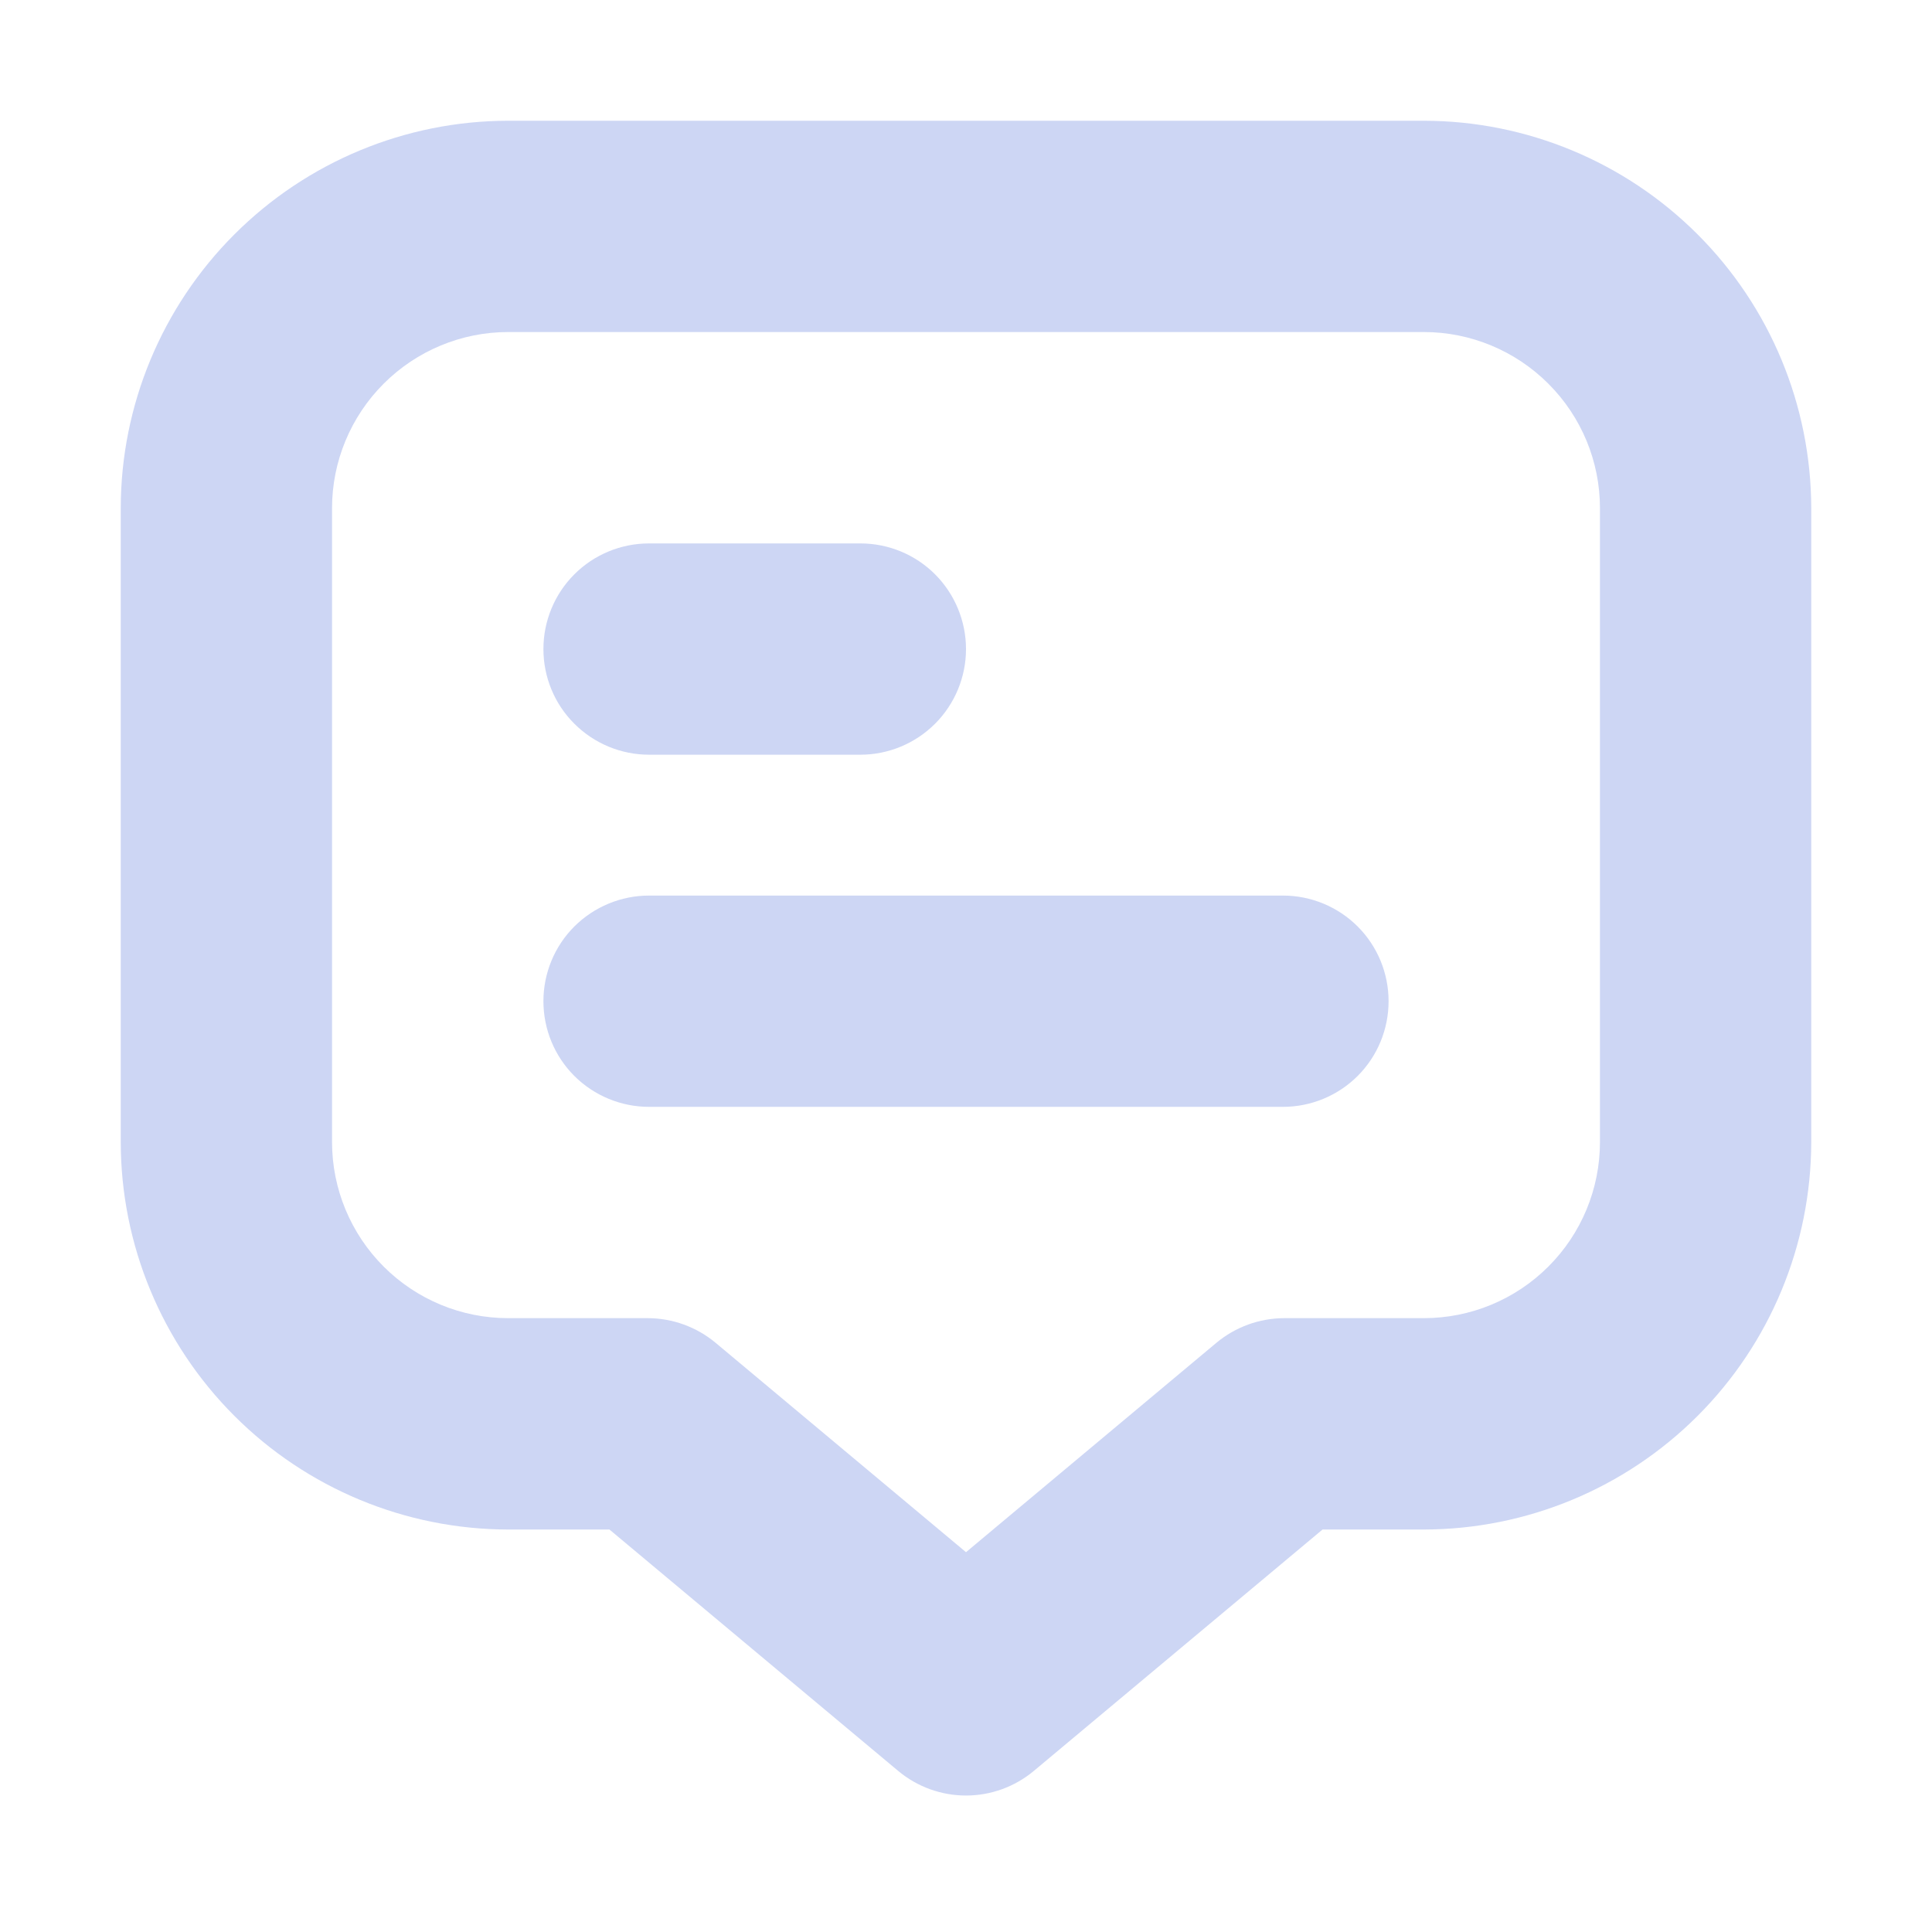 <svg width="22" height="22" viewBox="0 0 22 22" fill="none" xmlns="http://www.w3.org/2000/svg">
<path fill-rule="evenodd" clip-rule="evenodd" d="M16.214 1.375H5.786C4.617 1.376 3.496 1.842 2.669 2.669C1.842 3.496 1.376 4.617 1.375 5.786V13.005C1.376 14.175 1.842 15.296 2.669 16.123C3.496 16.95 4.617 17.415 5.786 17.417H6.94L10.228 20.166C10.445 20.347 10.718 20.446 11 20.446C11.282 20.446 11.555 20.347 11.772 20.166L15.06 17.417H16.214C17.383 17.415 18.504 16.95 19.331 16.123C20.158 15.296 20.623 14.175 20.625 13.005V5.786C20.623 4.617 20.158 3.496 19.331 2.669C18.504 1.842 17.383 1.376 16.214 1.375ZM18.219 13.005C18.219 13.537 18.008 14.047 17.631 14.423C17.255 14.799 16.745 15.01 16.214 15.01H14.623C14.341 15.011 14.068 15.11 13.851 15.291L11 17.675L8.149 15.291C7.932 15.11 7.659 15.011 7.377 15.01H5.786C5.255 15.01 4.745 14.799 4.369 14.423C3.993 14.047 3.781 13.537 3.781 13.005V5.786C3.781 5.255 3.993 4.745 4.369 4.369C4.745 3.993 5.255 3.781 5.786 3.781H16.214C16.745 3.781 17.255 3.993 17.631 4.369C18.008 4.745 18.219 5.255 18.219 5.786V13.005ZM7.391 8.594H9.797C10.116 8.594 10.422 8.467 10.648 8.241C10.873 8.016 11 7.71 11 7.391C11 7.072 10.873 6.766 10.648 6.54C10.422 6.314 10.116 6.188 9.797 6.188H7.391C7.072 6.188 6.766 6.314 6.54 6.54C6.314 6.766 6.188 7.072 6.188 7.391C6.188 7.71 6.314 8.016 6.54 8.241C6.766 8.467 7.072 8.594 7.391 8.594ZM6.54 10.55C6.766 10.325 7.072 10.198 7.391 10.198H14.609C14.928 10.198 15.235 10.325 15.46 10.55C15.686 10.776 15.812 11.082 15.812 11.401C15.812 11.72 15.686 12.026 15.46 12.252C15.235 12.477 14.928 12.604 14.609 12.604H7.391C7.072 12.604 6.766 12.477 6.54 12.252C6.314 12.026 6.188 11.72 6.188 11.401C6.188 11.082 6.314 10.776 6.54 10.55Z" fill="url(#paint0_linear_451_3382)"/>
<defs>
<linearGradient id="paint0_linear_451_3382" x1="11" y1="8.594" x2="11.344" y2="19.766" gradientUnits="userSpaceOnUse">
<stop stop-color="#cdd6f4"/>
<stop offset="0.816" stop-color="#cdd6f4"/>
</linearGradient>
</defs>
</svg>
